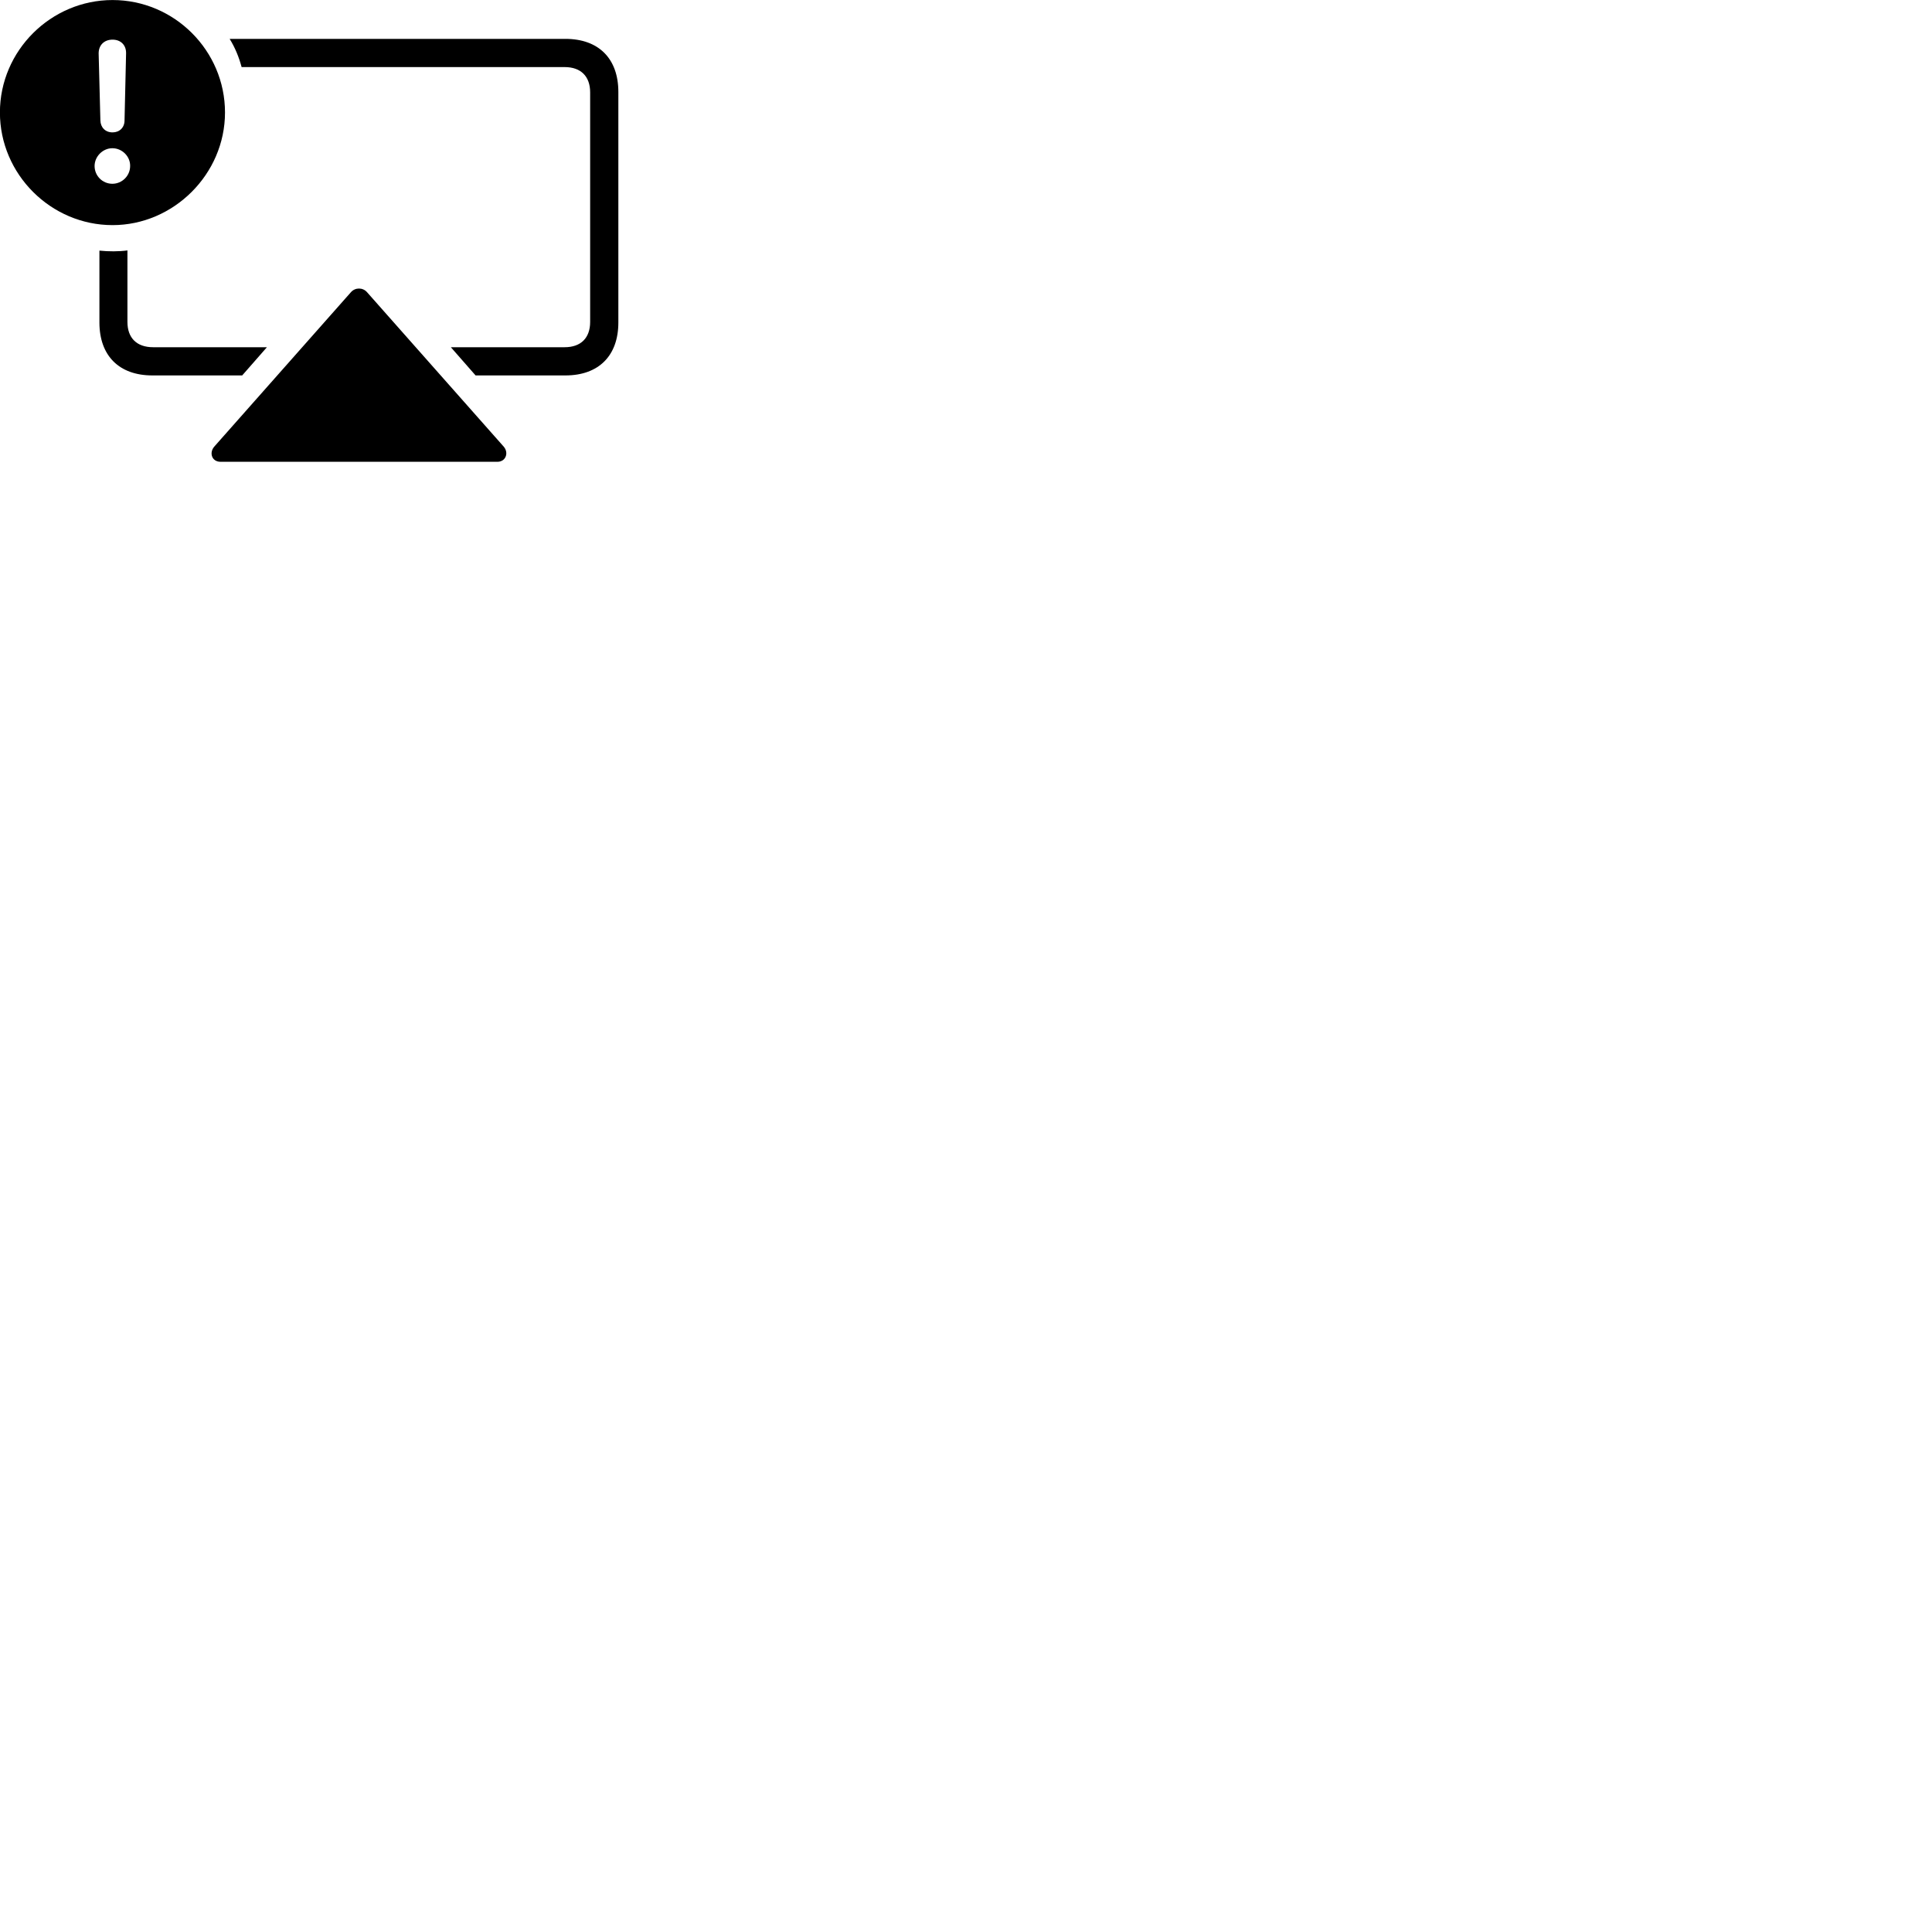 
        <svg xmlns="http://www.w3.org/2000/svg" viewBox="0 0 100 100">
            <path d="M5.826 11.652C8.986 11.652 11.646 9.012 11.646 5.822C11.646 2.622 9.026 0.002 5.826 0.002C2.636 0.002 -0.004 2.622 -0.004 5.822C-0.004 9.022 2.636 11.652 5.826 11.652ZM29.266 2.012H11.886C12.166 2.462 12.366 2.952 12.506 3.472H29.226C30.066 3.472 30.546 3.952 30.546 4.782V16.662C30.546 17.492 30.066 17.972 29.226 17.972H23.336L24.616 19.432H29.266C30.986 19.432 32.006 18.412 32.006 16.692V4.762C32.006 3.032 30.986 2.012 29.266 2.012ZM5.826 6.852C5.456 6.852 5.206 6.602 5.196 6.232L5.106 2.762C5.106 2.342 5.386 2.052 5.826 2.052C6.256 2.052 6.536 2.342 6.526 2.762L6.446 6.232C6.446 6.602 6.186 6.852 5.826 6.852ZM5.816 9.512C5.306 9.512 4.896 9.102 4.896 8.592C4.896 8.102 5.316 7.672 5.816 7.672C6.326 7.672 6.746 8.102 6.736 8.592C6.736 9.102 6.316 9.512 5.816 9.512ZM7.886 19.432H12.536L13.816 17.972H7.926C7.076 17.972 6.596 17.492 6.596 16.662V12.962C6.156 13.022 5.626 13.022 5.146 12.972V16.692C5.146 18.412 6.166 19.432 7.886 19.432ZM25.746 23.902C26.176 23.902 26.346 23.442 26.076 23.122L18.996 15.122C18.776 14.872 18.386 14.872 18.166 15.122L11.086 23.122C10.816 23.442 10.966 23.902 11.416 23.902Z" />
        </svg>
    